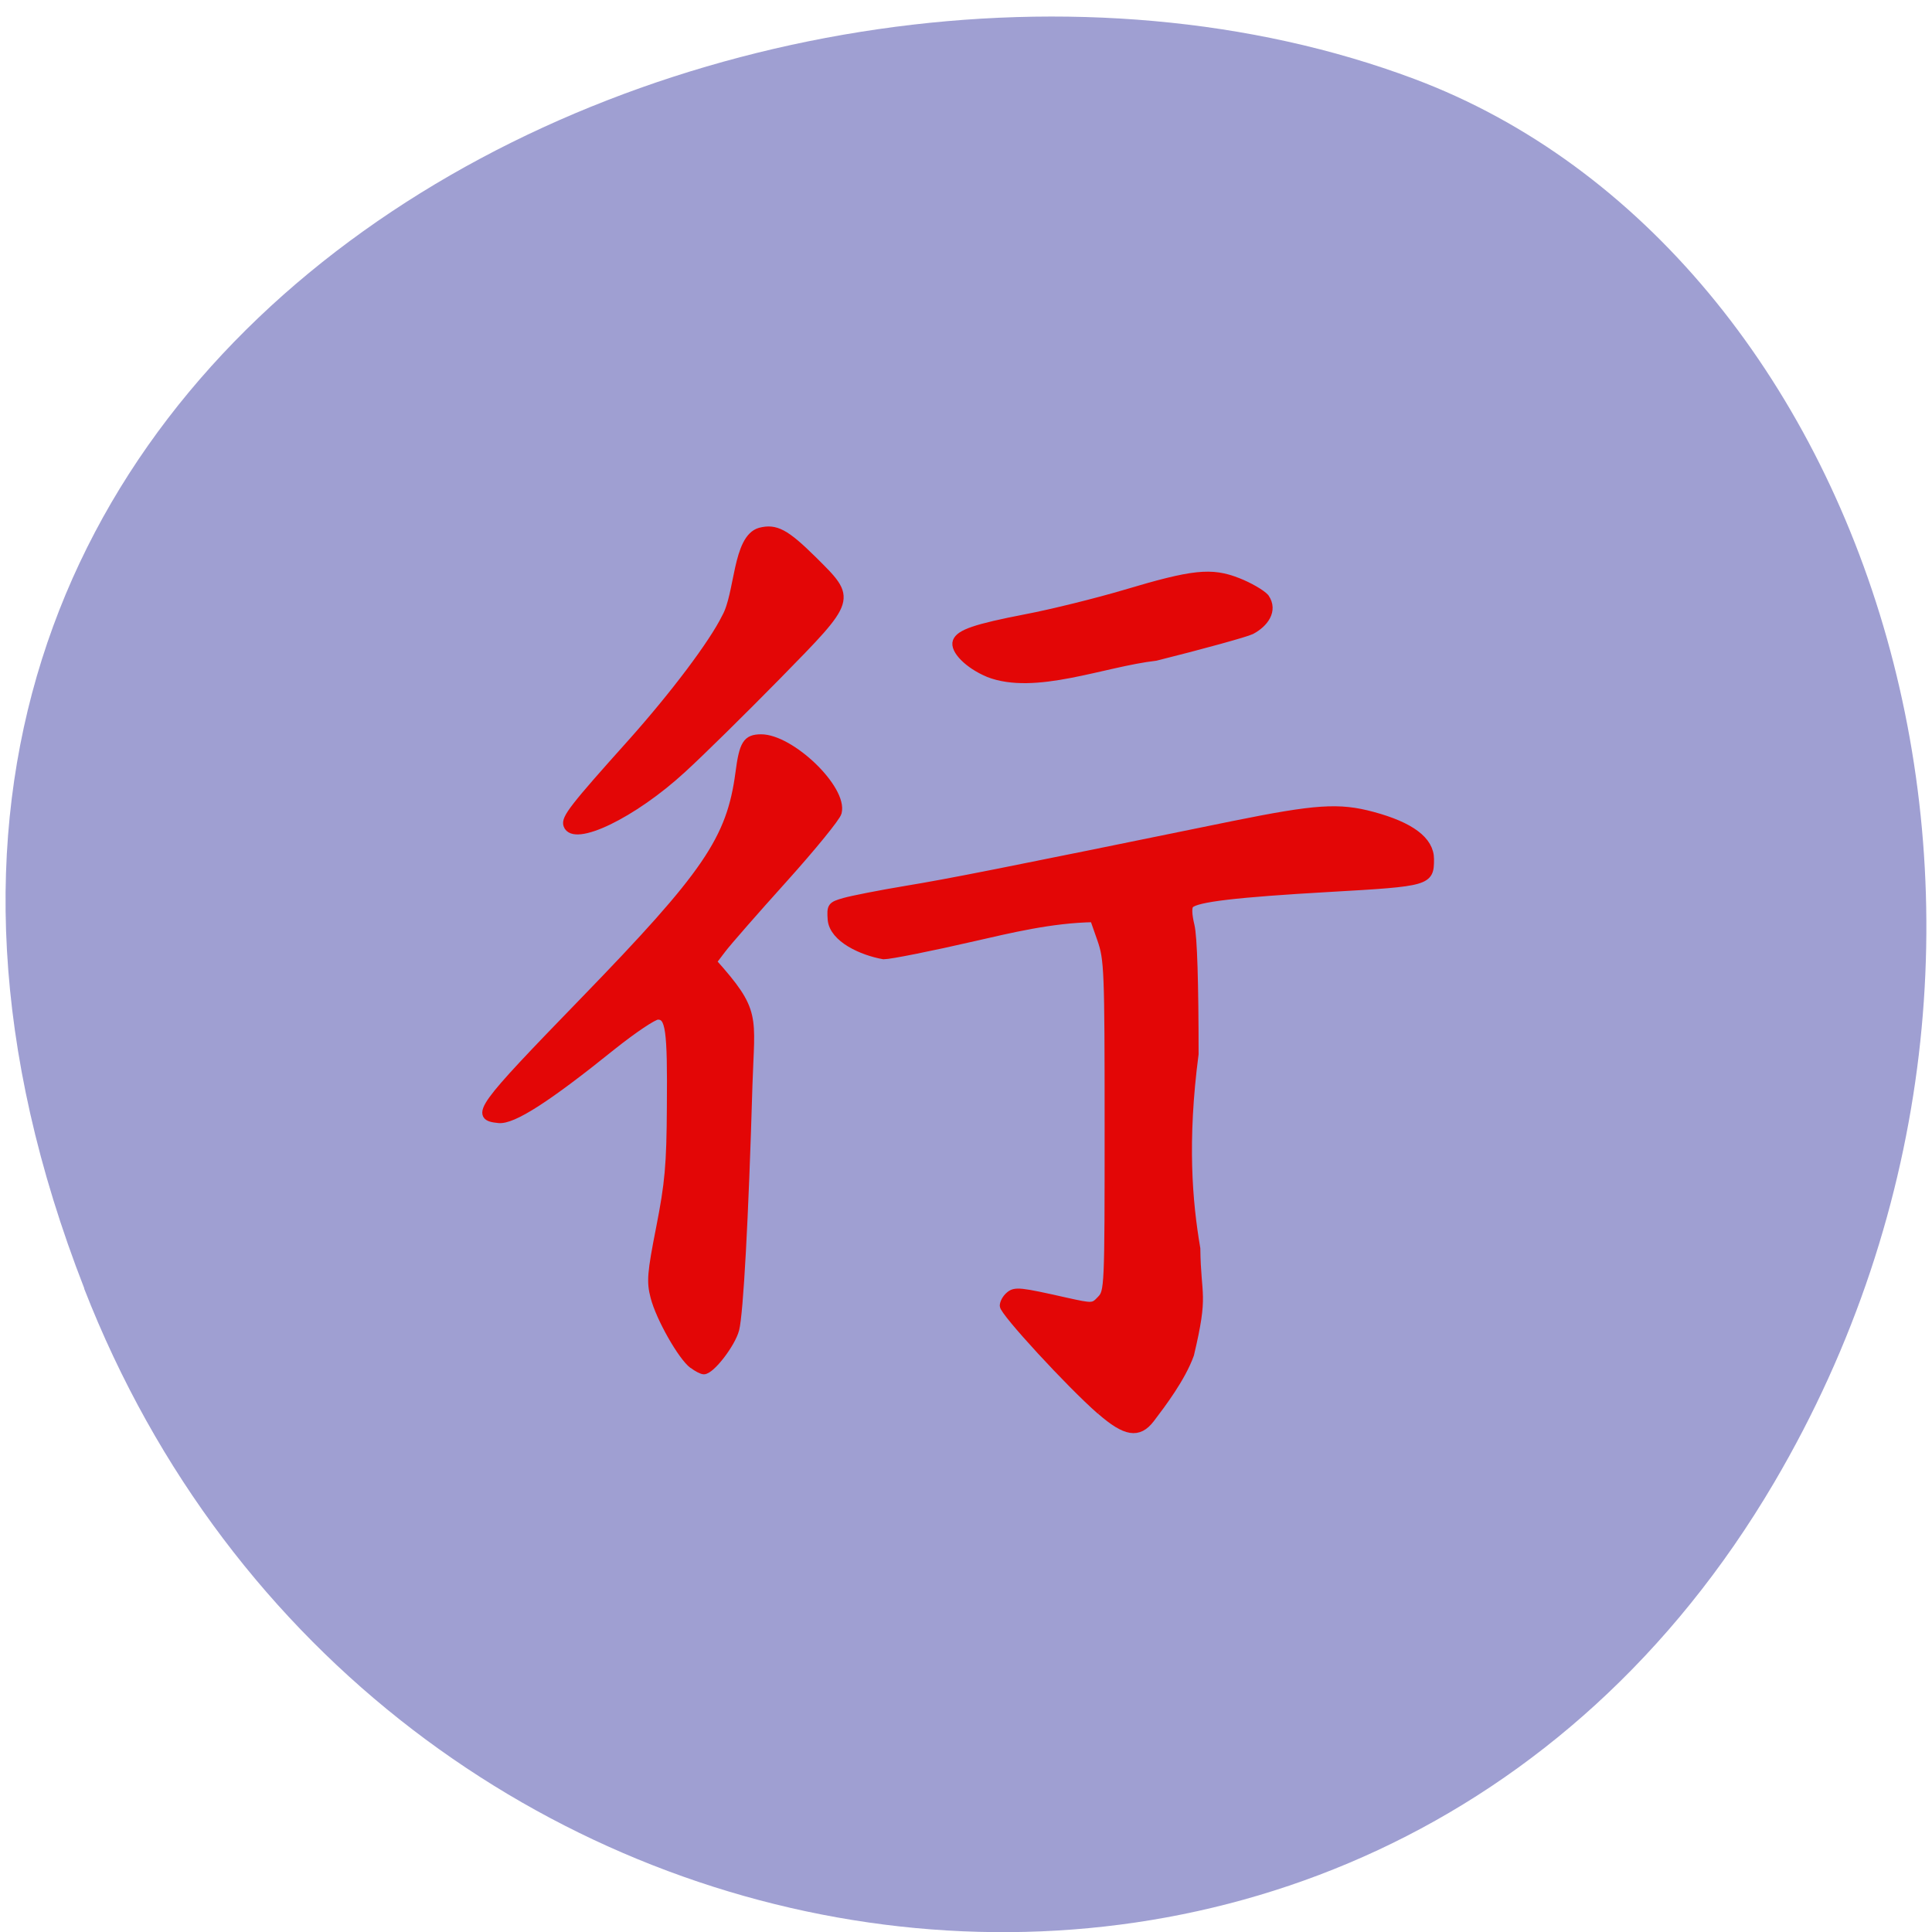 <svg xmlns="http://www.w3.org/2000/svg" viewBox="0 0 48 48"><path d="m 2.094 32.01 c -9.316 -23.891 16.793 -36.14 33.04 -30.05 c 11.344 4.25 16.996 21.19 8.941 34.879 c -10.168 17.277 -34.801 13.602 -41.984 -4.824" fill="#9f9fd2"/><g fill="#e30606" stroke="#e30606"><g stroke-width="1.303" transform="matrix(0.141 0 0 0.147 7.127 4.958)"><path d="m 71.5 196.94 c -1.945 -1.386 -5.834 -7.944 -6.779 -11.489 c -0.695 -2.559 -0.583 -3.972 1 -11.676 c 1.528 -7.491 1.834 -10.503 1.889 -20.5 c 0.111 -13.06 -0.222 -15.328 -2.25 -15.328 c -0.722 0 -4.306 2.319 -7.973 5.118 c -11.446 8.85 -17.53 12.609 -20.06 12.369 c -4.501 -0.427 -3.5 -1.733 14.946 -19.967 c 21.697 -21.459 25.865 -27.324 27.42 -38.574 c 0.667 -4.905 1.278 -5.838 3.834 -5.865 c 5.306 -0.027 14.641 8.584 13.585 12.556 c -0.194 0.8 -4.501 5.865 -9.529 11.223 c -5.056 5.385 -9.946 10.743 -10.863 11.916 l -1.667 2.106 c 7.918 8.477 6.723 9.04 6.334 20.846 c -0.695 22.686 -1.611 38.6 -2.334 41.29 c -0.667 2.426 -4.278 6.931 -5.584 6.931 c -0.333 0 -1.222 -0.427 -1.972 -0.986"/><path d="m 49.38 105.72 c -0.417 -1.12 1.056 -2.959 11.252 -13.862 c 7.529 -8.08 14.391 -16.821 16.641 -21.22 c 2.361 -3.972 1.889 -13.382 6.084 -14.528 c 2.778 -0.693 4.556 0.213 9.362 4.772 c 7.084 6.744 7.168 6.451 -6.279 19.62 c -6 5.865 -13.502 12.956 -16.697 15.755 c -8.696 7.677 -19.2 12.529 -20.364 9.463"/></g><g stroke-width="1.687" transform="matrix(0.112 0 0 0.109 10.984 8.963)"><path d="m 121.21 71.28 c -4.45 -1.891 -7.788 -5.353 -7.093 -7.315 c 0.695 -1.891 4.242 -3.14 15.367 -5.353 c 5.841 -1.142 15.75 -3.676 21.973 -5.567 c 15.09 -4.639 19.19 -5.103 25.07 -2.712 c 2.503 0.999 5.25 2.641 6.084 3.604 c 2.02 3.033 -0.209 6.03 -3.129 7.601 c -1.217 0.607 -10.743 3.319 -21.17 5.995 c -11.752 1.392 -26.771 7.886 -37.13 3.747"/><path d="m 146 239.35 c -6.745 -6.066 -21.452 -22.481 -21.452 -23.944 c 0 -0.714 0.556 -1.749 1.252 -2.355 c 1.286 -1.178 2.364 -1.035 12.551 1.32 c 5.945 1.356 6.119 1.356 7.753 -0.428 c 1.669 -1.784 1.704 -2.498 1.704 -39.538 c 0 -35.506 -0.104 -37.968 -1.634 -42.5 l -1.634 -4.782 c -9.387 0.143 -18.809 2.534 -26.458 4.318 c -9.631 2.284 -18.705 4.139 -20.13 4.139 c -4.763 -0.856 -11.195 -3.818 -11.578 -8.207 c -0.209 -3.033 -0.07 -3.247 2.851 -4.104 c 1.704 -0.5 7.858 -1.749 13.699 -2.748 c 9.666 -1.641 20.409 -3.818 72.39 -14.738 c 18.531 -3.854 23.607 -4.211 31.08 -2.141 c 8.518 2.355 12.795 5.674 12.795 9.956 c 0 5.246 -0.382 5.353 -22.356 6.637 c -20.722 1.213 -29.553 2.284 -30.909 3.747 c -0.522 0.535 -0.452 2.248 0.139 4.782 c 0.591 2.462 0.904 13.239 0.904 29.26 c -2.538 19.948 -1.391 33.65 0.382 44.32 c 0.139 11.383 1.877 9.992 -1.391 24.16 c -1.877 5.388 -6.258 11.312 -8.762 14.702 c -2.712 3.64 -5.563 3.176 -11.161 -1.856"/></g></g></svg>